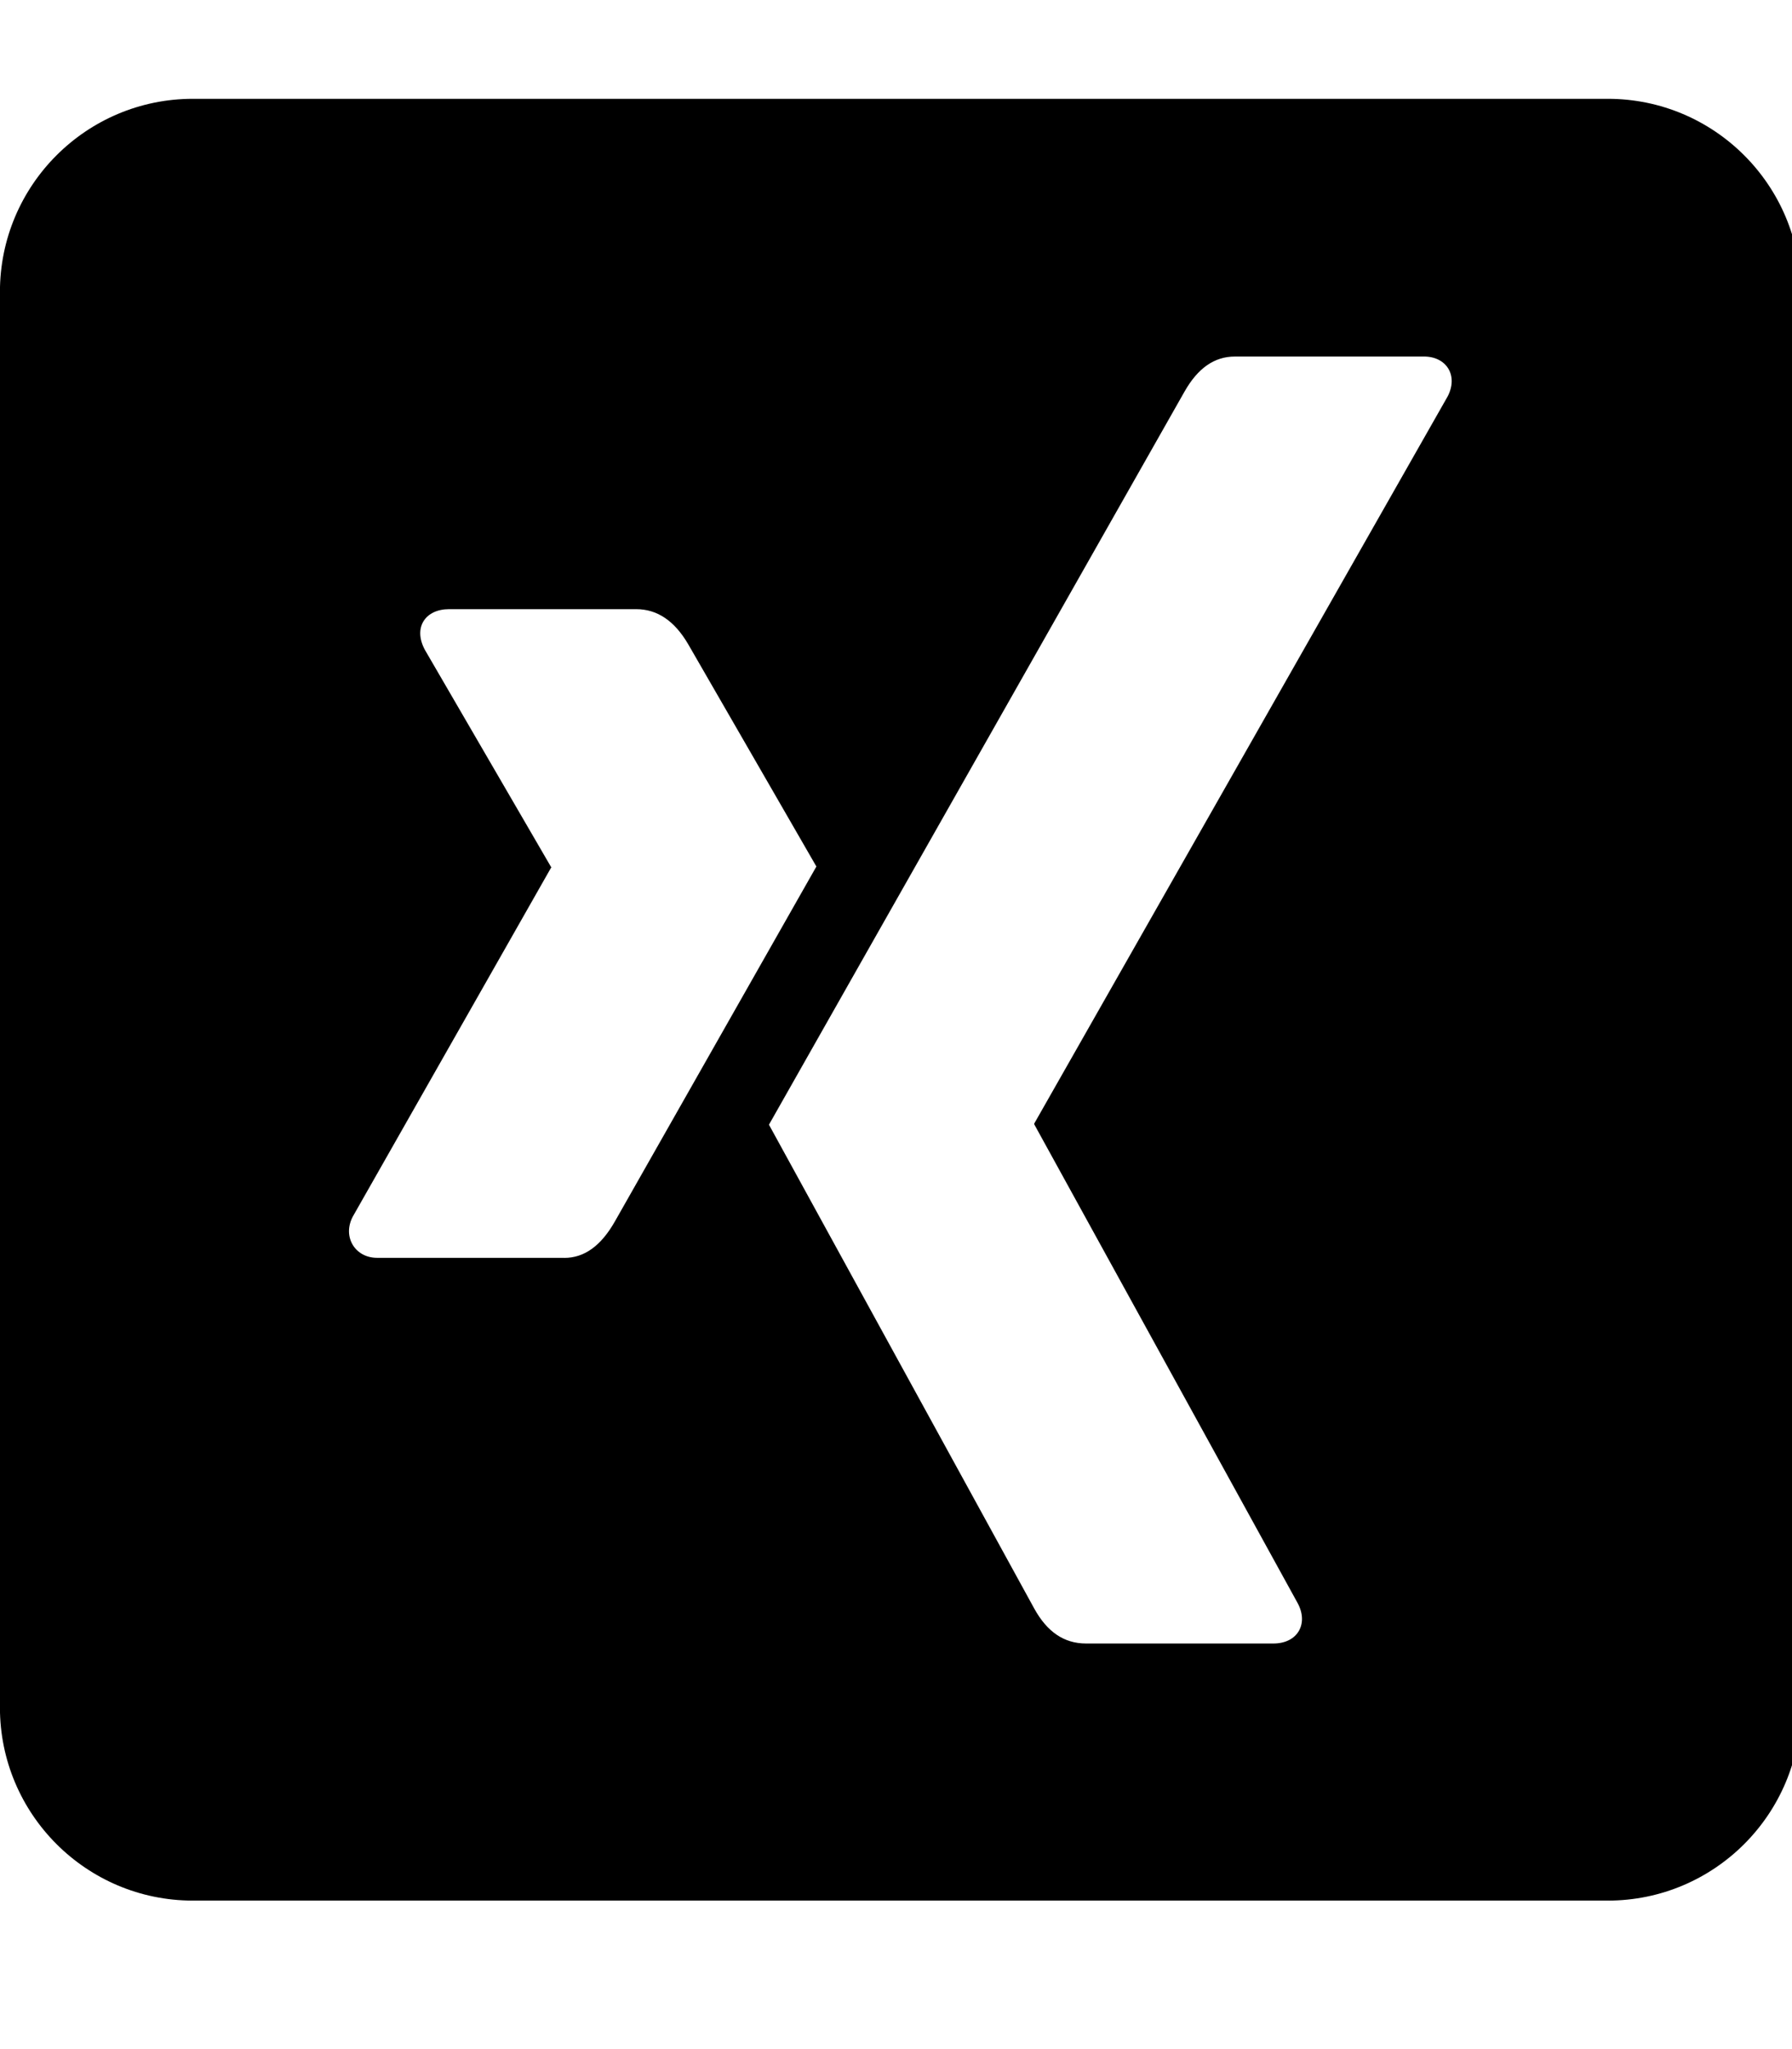 <!-- Generated by IcoMoon.io -->
<svg version="1.1" xmlns="http://www.w3.org/2000/svg" width="28" height="32" viewBox="0 0 28 32">
<title>xing-square</title>
<path d="M25.122 1.543h-22.108c-1.664 0-3.015 1.35-3.015 3.015v22.108c0 1.664 1.35 3.015 3.015 3.015h22.108c1.664 0 3.015-1.35 3.015-3.015v-22.108c0-1.664-1.35-3.015-3.015-3.015zM8.818 19.643h-2.927c-0.345 0-0.546-0.333-0.377-0.647l3.096-5.445c0.006 0 0.006-0.006 0-0.012l-1.972-3.392c-0.188-0.352 0.013-0.634 0.377-0.634h2.927c0.327 0 0.597 0.182 0.81 0.546l2.004 3.473c-0.082 0.145-1.13 1.991-3.147 5.54-0.22 0.389-0.484 0.572-0.791 0.572zM22.616 6.197l-6.456 11.349v0.012l4.114 7.474c0.176 0.32 0.006 0.634-0.377 0.634h-2.927c-0.345 0-0.609-0.182-0.81-0.546l-4.145-7.556c0.145-0.258 2.311-4.076 6.494-11.45 0.207-0.364 0.465-0.546 0.785-0.546h2.946c0.358-0.006 0.553 0.295 0.377 0.628z"></path>
</svg>
